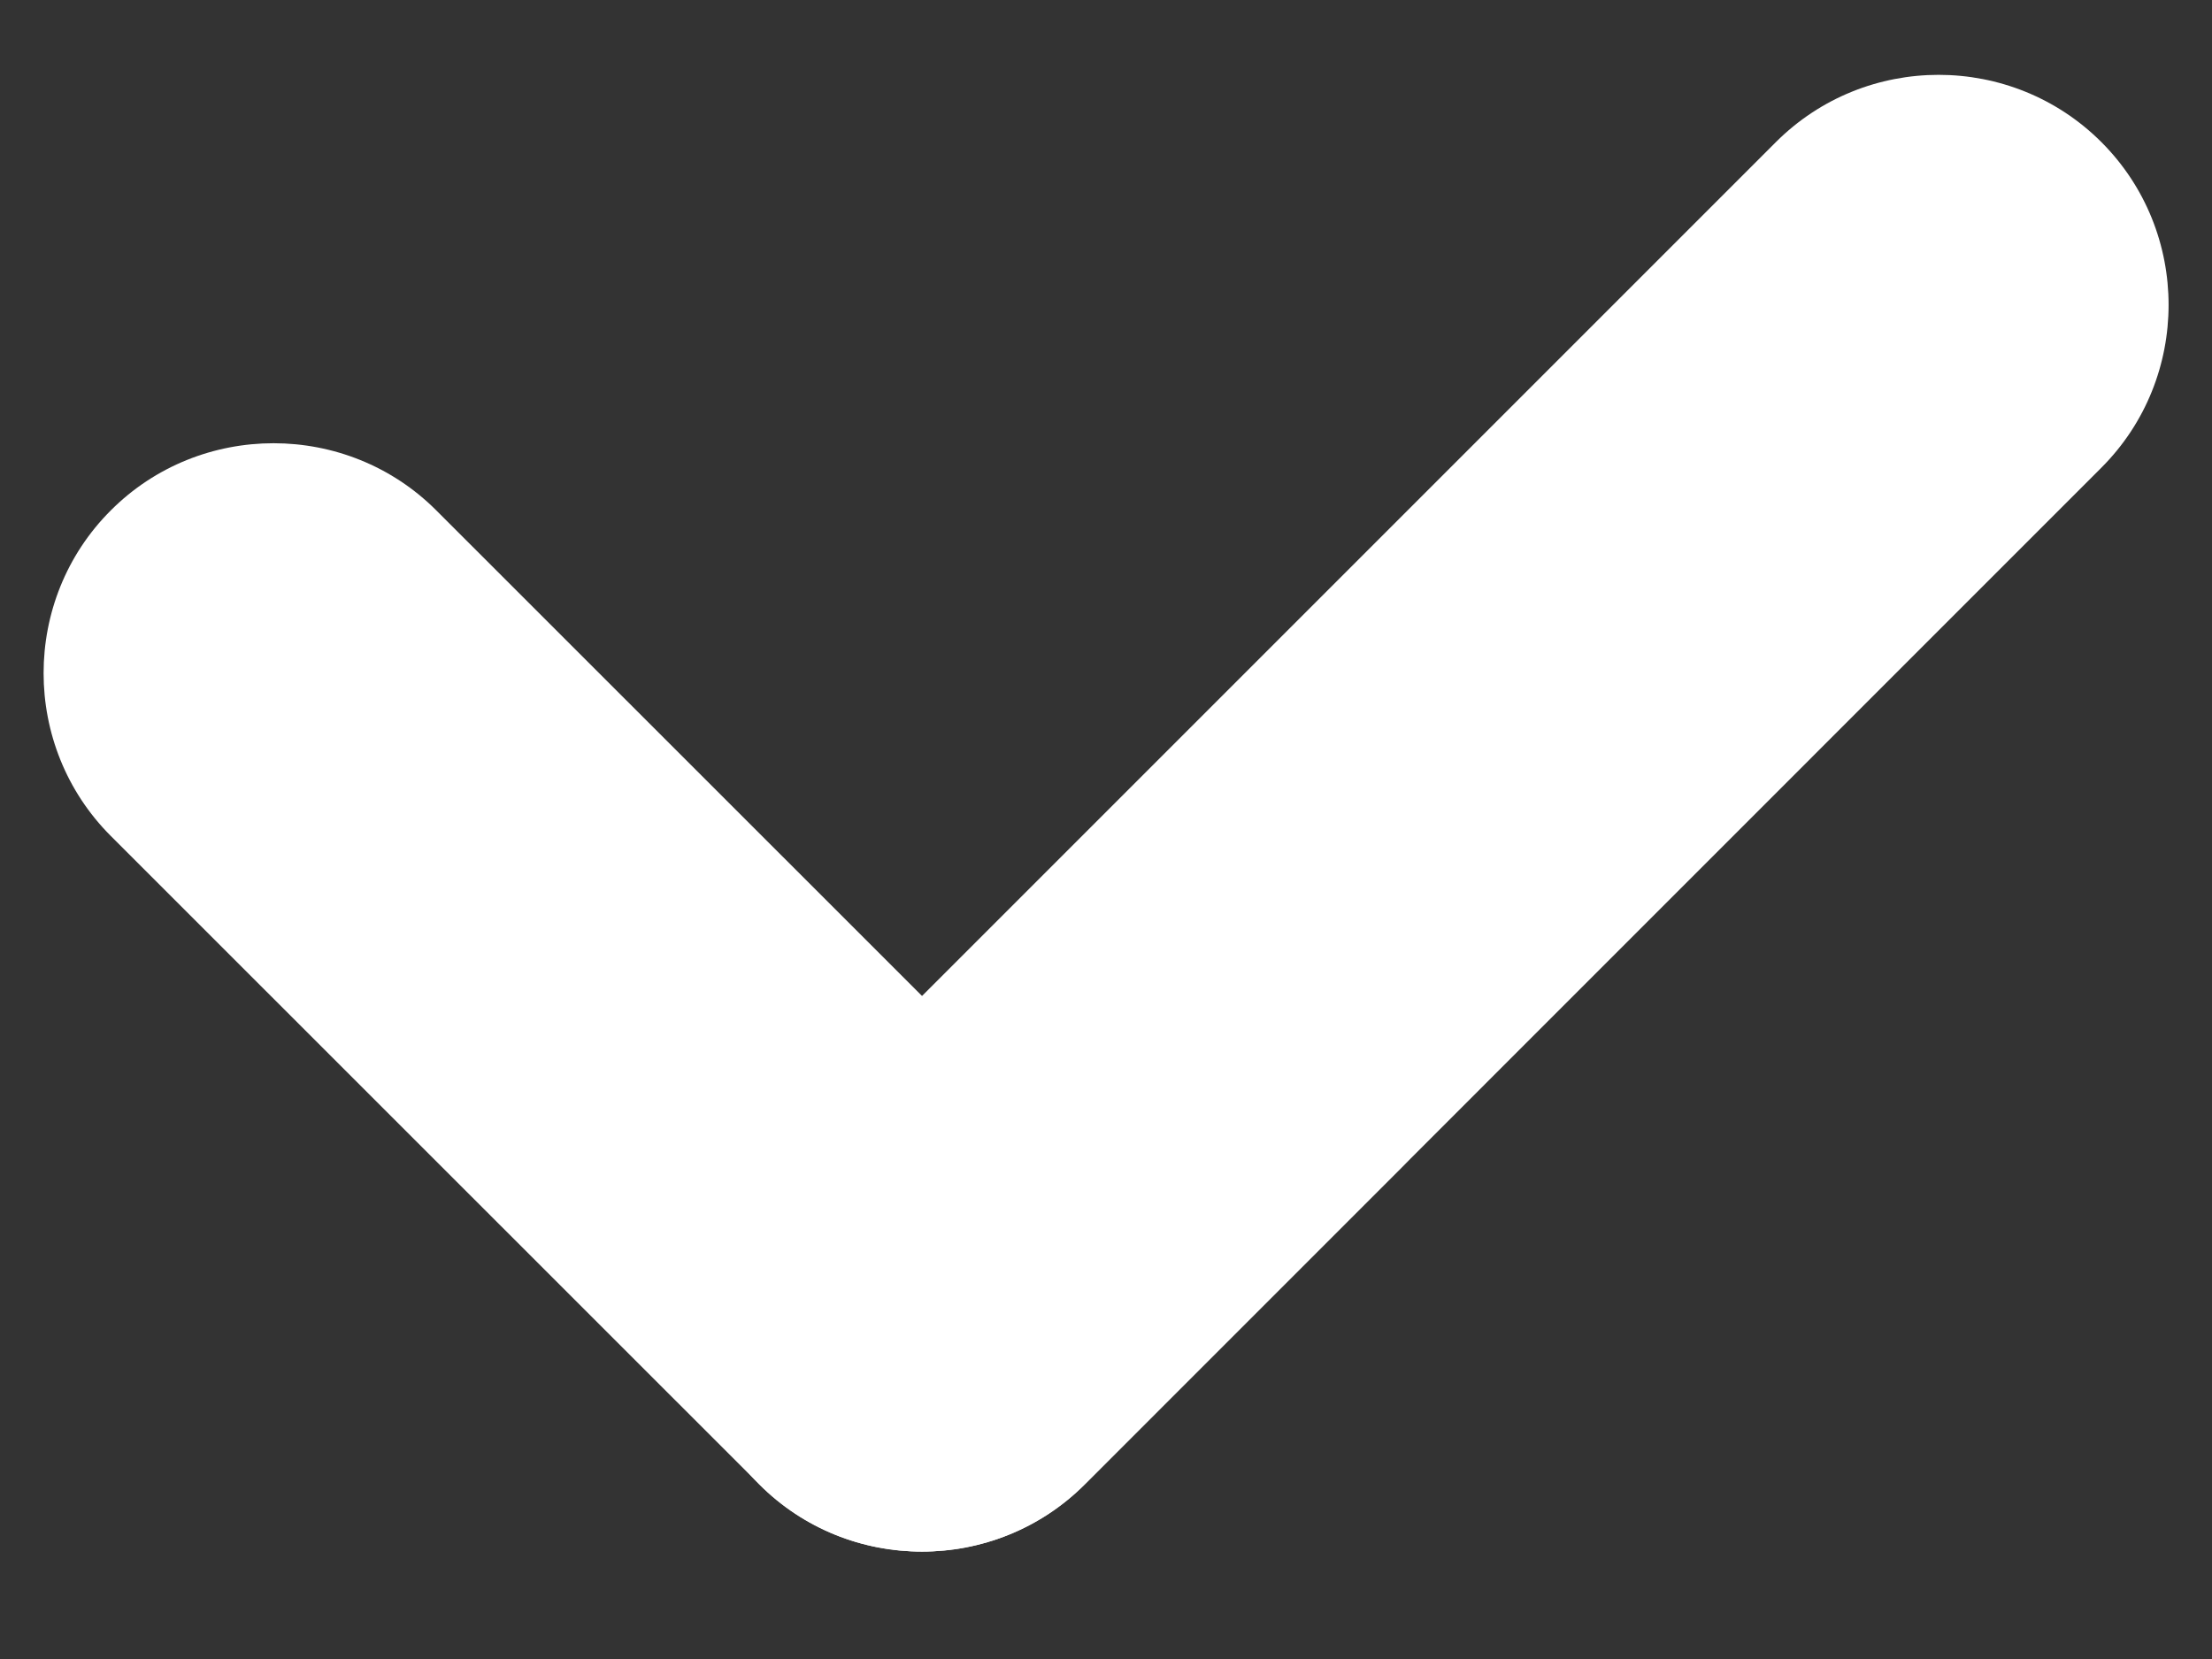 <svg width="12" height="9" viewBox="0 0 12 9" fill="none" xmlns="http://www.w3.org/2000/svg">
<rect x="0" y="0" width="12" height="9" fill="#333333" stroke="none"/>
<path fill-rule="evenodd" clip-rule="evenodd" d="M4.119 6.286C3.632 6.772 3.632 7.567 4.119 8.053C4.604 8.539 5.399 8.539 5.885 8.053L11.4 2.537C11.886 2.051 11.886 1.257 11.4 0.771C11.157 0.528 10.837 0.406 10.517 0.406C10.197 0.406 9.877 0.528 9.634 0.771L4.119 6.286Z" fill="white"/>
<path fill-rule="evenodd" clip-rule="evenodd" d="M7.651 6.286C7.165 6.772 6.37 6.772 5.885 6.286L5.002 5.403L2.367 2.769C1.882 2.283 1.086 2.283 0.601 2.769C0.115 3.254 0.115 4.049 0.601 4.535L4.119 8.052C4.604 8.539 5.399 8.539 5.885 8.052L7.651 6.286Z" fill="white"/>
</svg>

